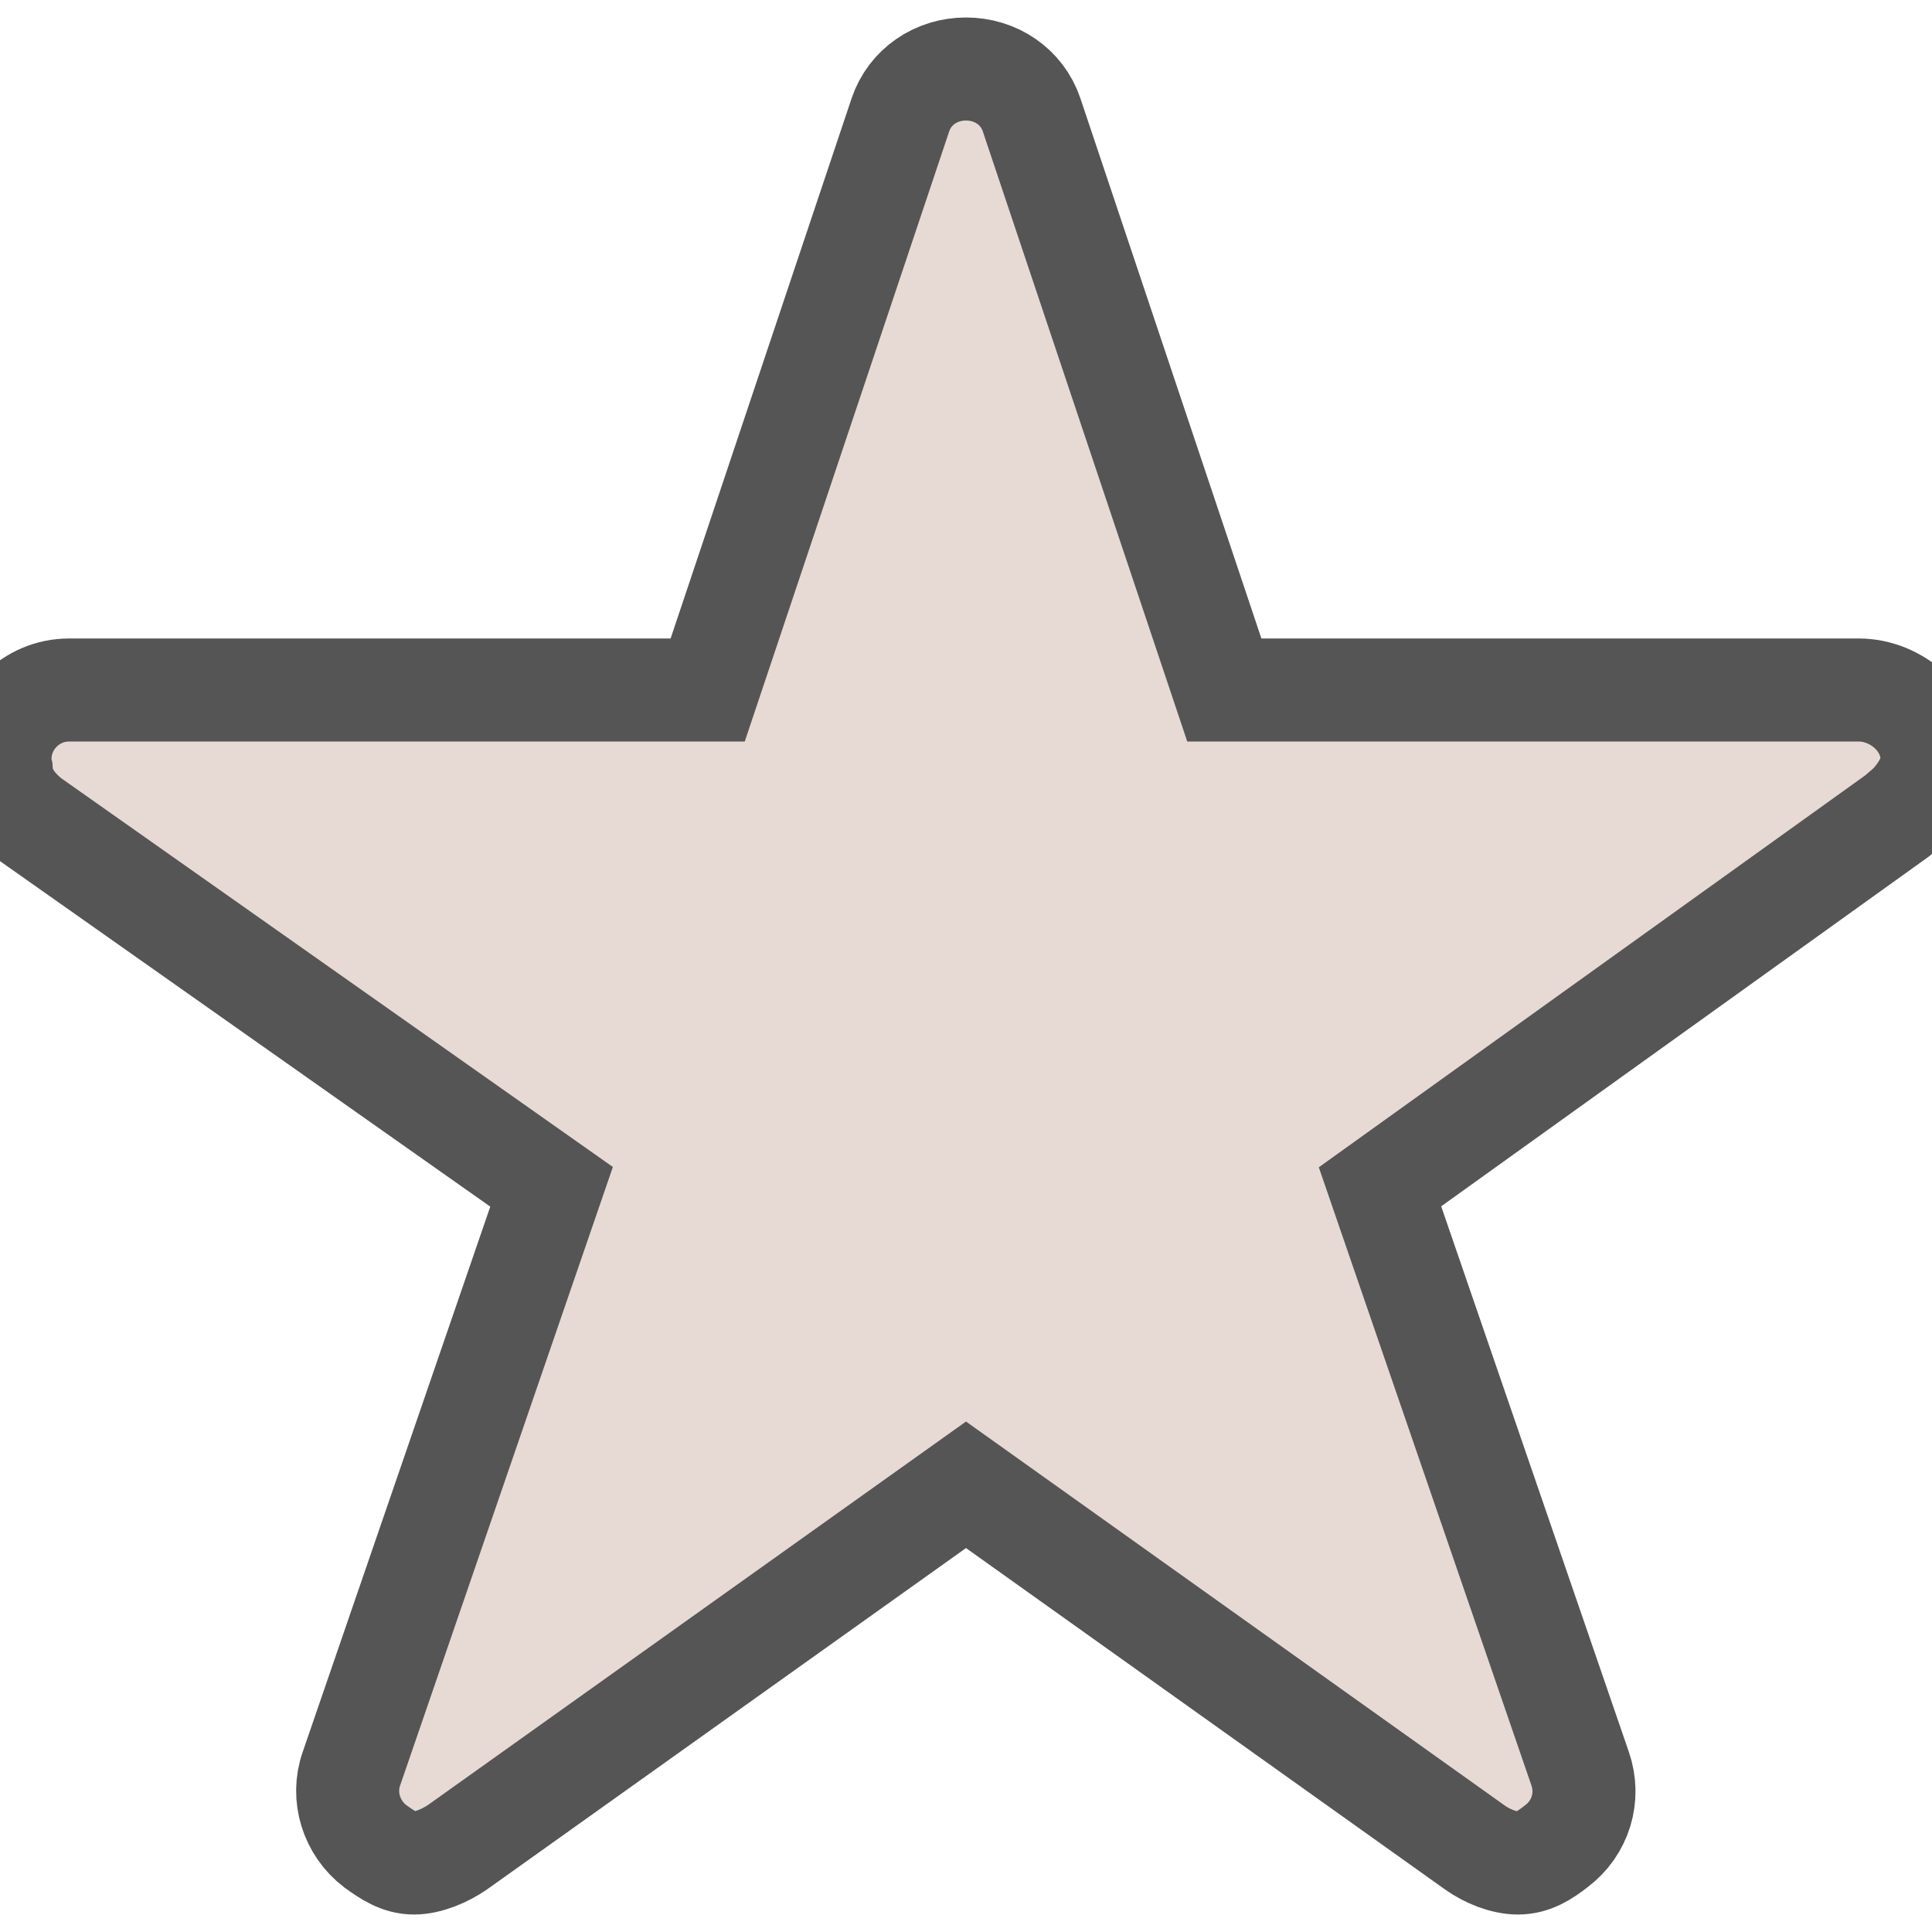 <svg xmlns="http://www.w3.org/2000/svg" viewBox="0 0 375 375">
    <g transform="scale(1,-1) translate(0,-375)">
        <path stroke="#555" stroke-width="20" fill="#e7dad5" opactiy="0.9" d="M 361.77 229.071 L 238.64 229.071 L 201.223 340.734 C 199.382 346.175 194.276 349.607 188.5 349.607 C 182.724 349.607 177.618 346.175 175.777 340.734 L 138.36 229.071 L 14.393 229.071 C 7.027 229.071 1 223.045 1 215.679 C 1 214.925 1.084 214.088 1.251 213.419 C 1.419 210.489 2.758 207.224 6.859 203.96 L 108.059 132.643 L 69.22 19.724 C 67.295 14.283 69.22 8.173 73.824 4.657 C 76.251 2.9 78.511 1.393 81.357 1.393 C 84.119 1.393 87.384 2.816 89.728 4.406 L 188.5 74.802 L 287.272 4.406 C 289.616 2.732 292.881 1.393 295.643 1.393 C 298.489 1.393 300.749 2.816 303.093 4.657 C 307.78 8.173 309.622 14.2 307.696 19.724 L 268.857 132.643 L 369.22 204.629 L 371.647 206.722 C 373.824 209.066 376 212.247 376 215.679 C 376 223.045 369.136 229.071 361.77 229.071 Z" transform="scale(1,1) translate(-1,12)" opacity="1"></path>
    </g>
</svg>
